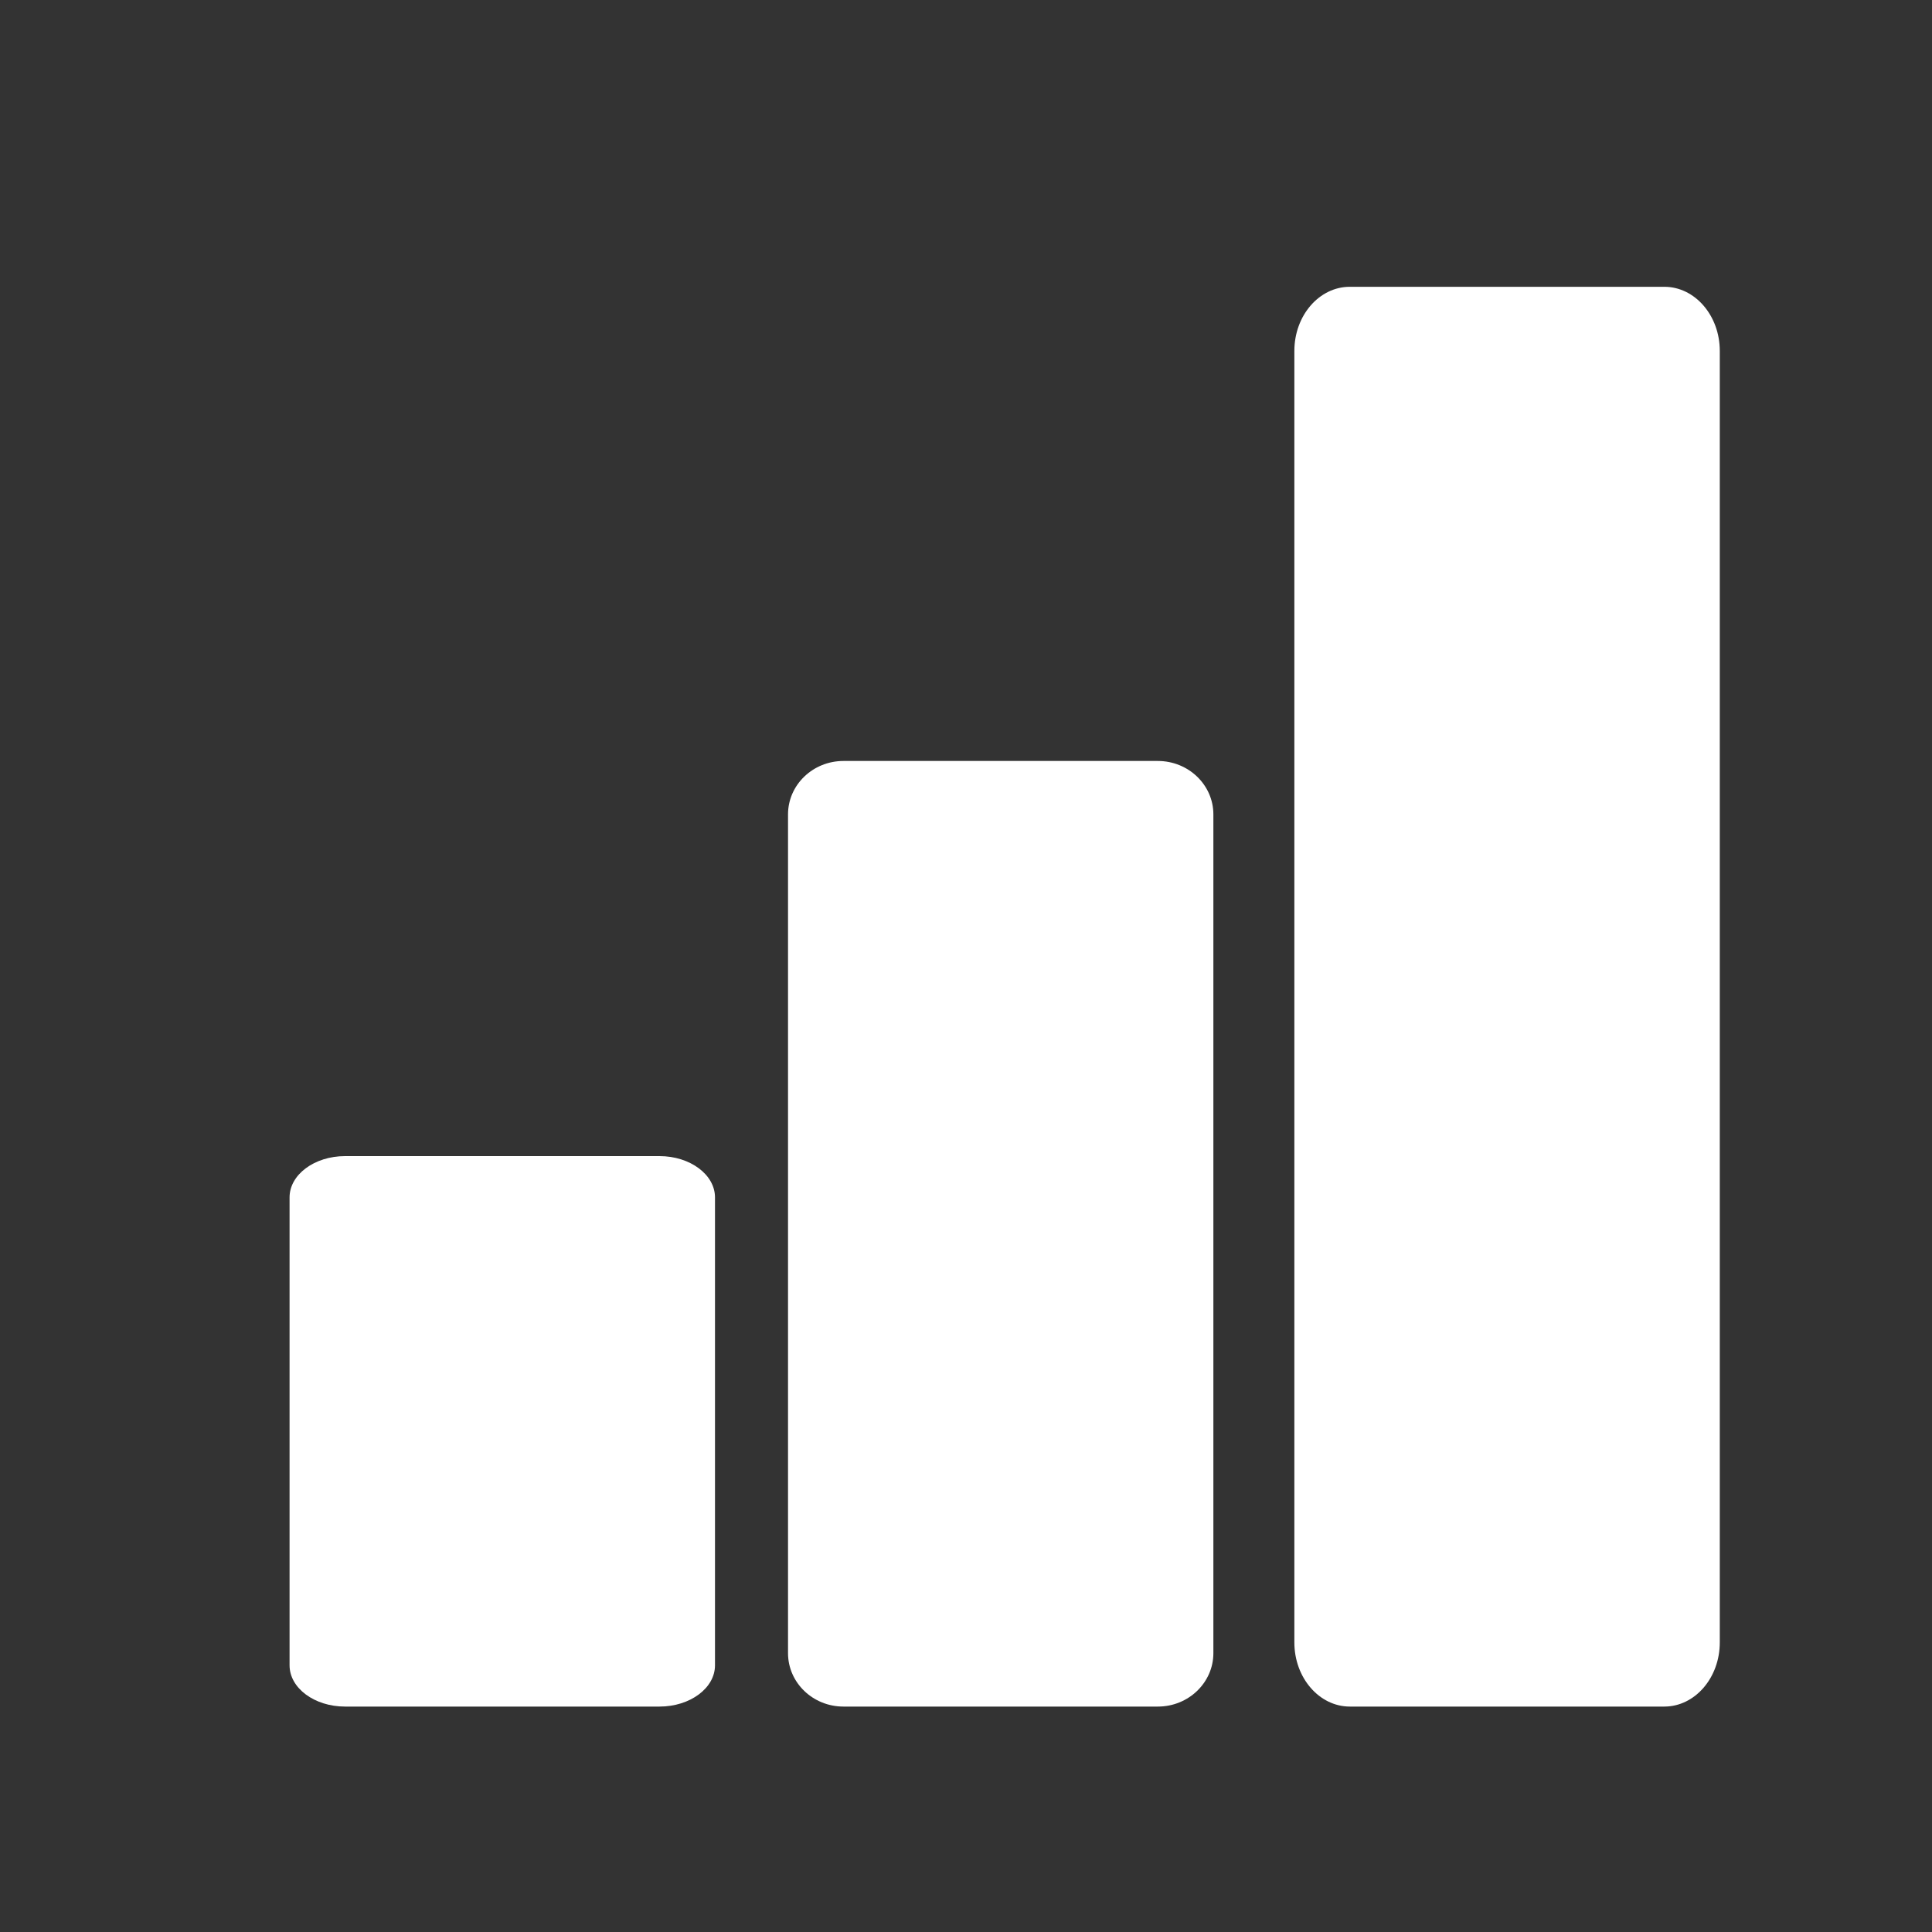 <?xml version="1.0" encoding="UTF-8" standalone="no"?>
<!DOCTYPE svg PUBLIC "-//W3C//DTD SVG 1.1//EN" "http://www.w3.org/Graphics/SVG/1.1/DTD/svg11.dtd">
<svg version="1.1" xmlns="http://www.w3.org/2000/svg" xmlns:xlink="http://www.w3.org/1999/xlink" preserveAspectRatio="xMidYMid meet" viewBox="0 0 250 250" width="250" height="250"><rect x="0" y="0" width="250" height="250" fill="#333333" stroke="none"/><defs><path d="M44.65 220.83C40.69 220.83 37.47 218.44 37.47 215.49C37.47 209.43 37.47 161 37.47 154.94C37.47 152 40.69 149.6 44.65 149.6C48.72 149.6 81.27 149.6 85.34 149.6C89.3 149.6 92.52 152 92.52 154.94C92.52 161 92.52 209.43 92.52 215.49C92.52 218.44 89.3 220.83 85.34 220.83C77.2 220.83 48.72 220.83 44.65 220.83Z" id="bIk9T6ZwZ"></path><path d="M109.14 220.83C105.18 220.83 101.97 217.73 101.97 213.92C101.97 203.06 101.97 116.24 101.97 105.38C101.97 101.57 105.18 98.47 109.14 98.47C113.21 98.47 145.76 98.47 149.83 98.47C153.79 98.47 157.01 101.57 157.01 105.38C157.01 116.24 157.01 203.06 157.01 213.92C157.01 217.73 153.79 220.83 149.83 220.83C141.69 220.83 113.21 220.83 109.14 220.83Z" id="a1OUNv02K"></path><path d="M174.67 220.83C170.71 220.83 167.49 217.11 167.49 212.53C167.49 195.82 167.49 62.12 167.49 45.41C167.49 40.83 170.7 37.11 174.67 37.11C178.74 37.11 211.29 37.11 215.36 37.11C219.32 37.11 222.54 40.83 222.54 45.41C222.54 62.12 222.54 195.82 222.54 212.53C222.54 217.11 219.32 220.83 215.36 220.83C207.22 220.83 178.74 220.83 174.67 220.83Z" id="b2gyLMj63y"></path></defs><g><g><g><use xlink:href="#bIk9T6ZwZ" opacity="1" fill="#ffffff" fill-opacity="1"></use><g><use xlink:href="#bIk9T6ZwZ" opacity="1" fill-opacity="0" stroke="#000000" stroke-width="1" stroke-opacity="0"></use></g></g><g><use xlink:href="#a1OUNv02K" opacity="1" fill="#ffffff" fill-opacity="1"></use><g><use xlink:href="#a1OUNv02K" opacity="1" fill-opacity="0" stroke="#000000" stroke-width="1" stroke-opacity="0"></use></g></g><g><use xlink:href="#b2gyLMj63y" opacity="1" fill="#ffffff" fill-opacity="1"></use><g><use xlink:href="#b2gyLMj63y" opacity="1" fill-opacity="0" stroke="#000000" stroke-width="1" stroke-opacity="0"></use></g></g></g></g></svg>